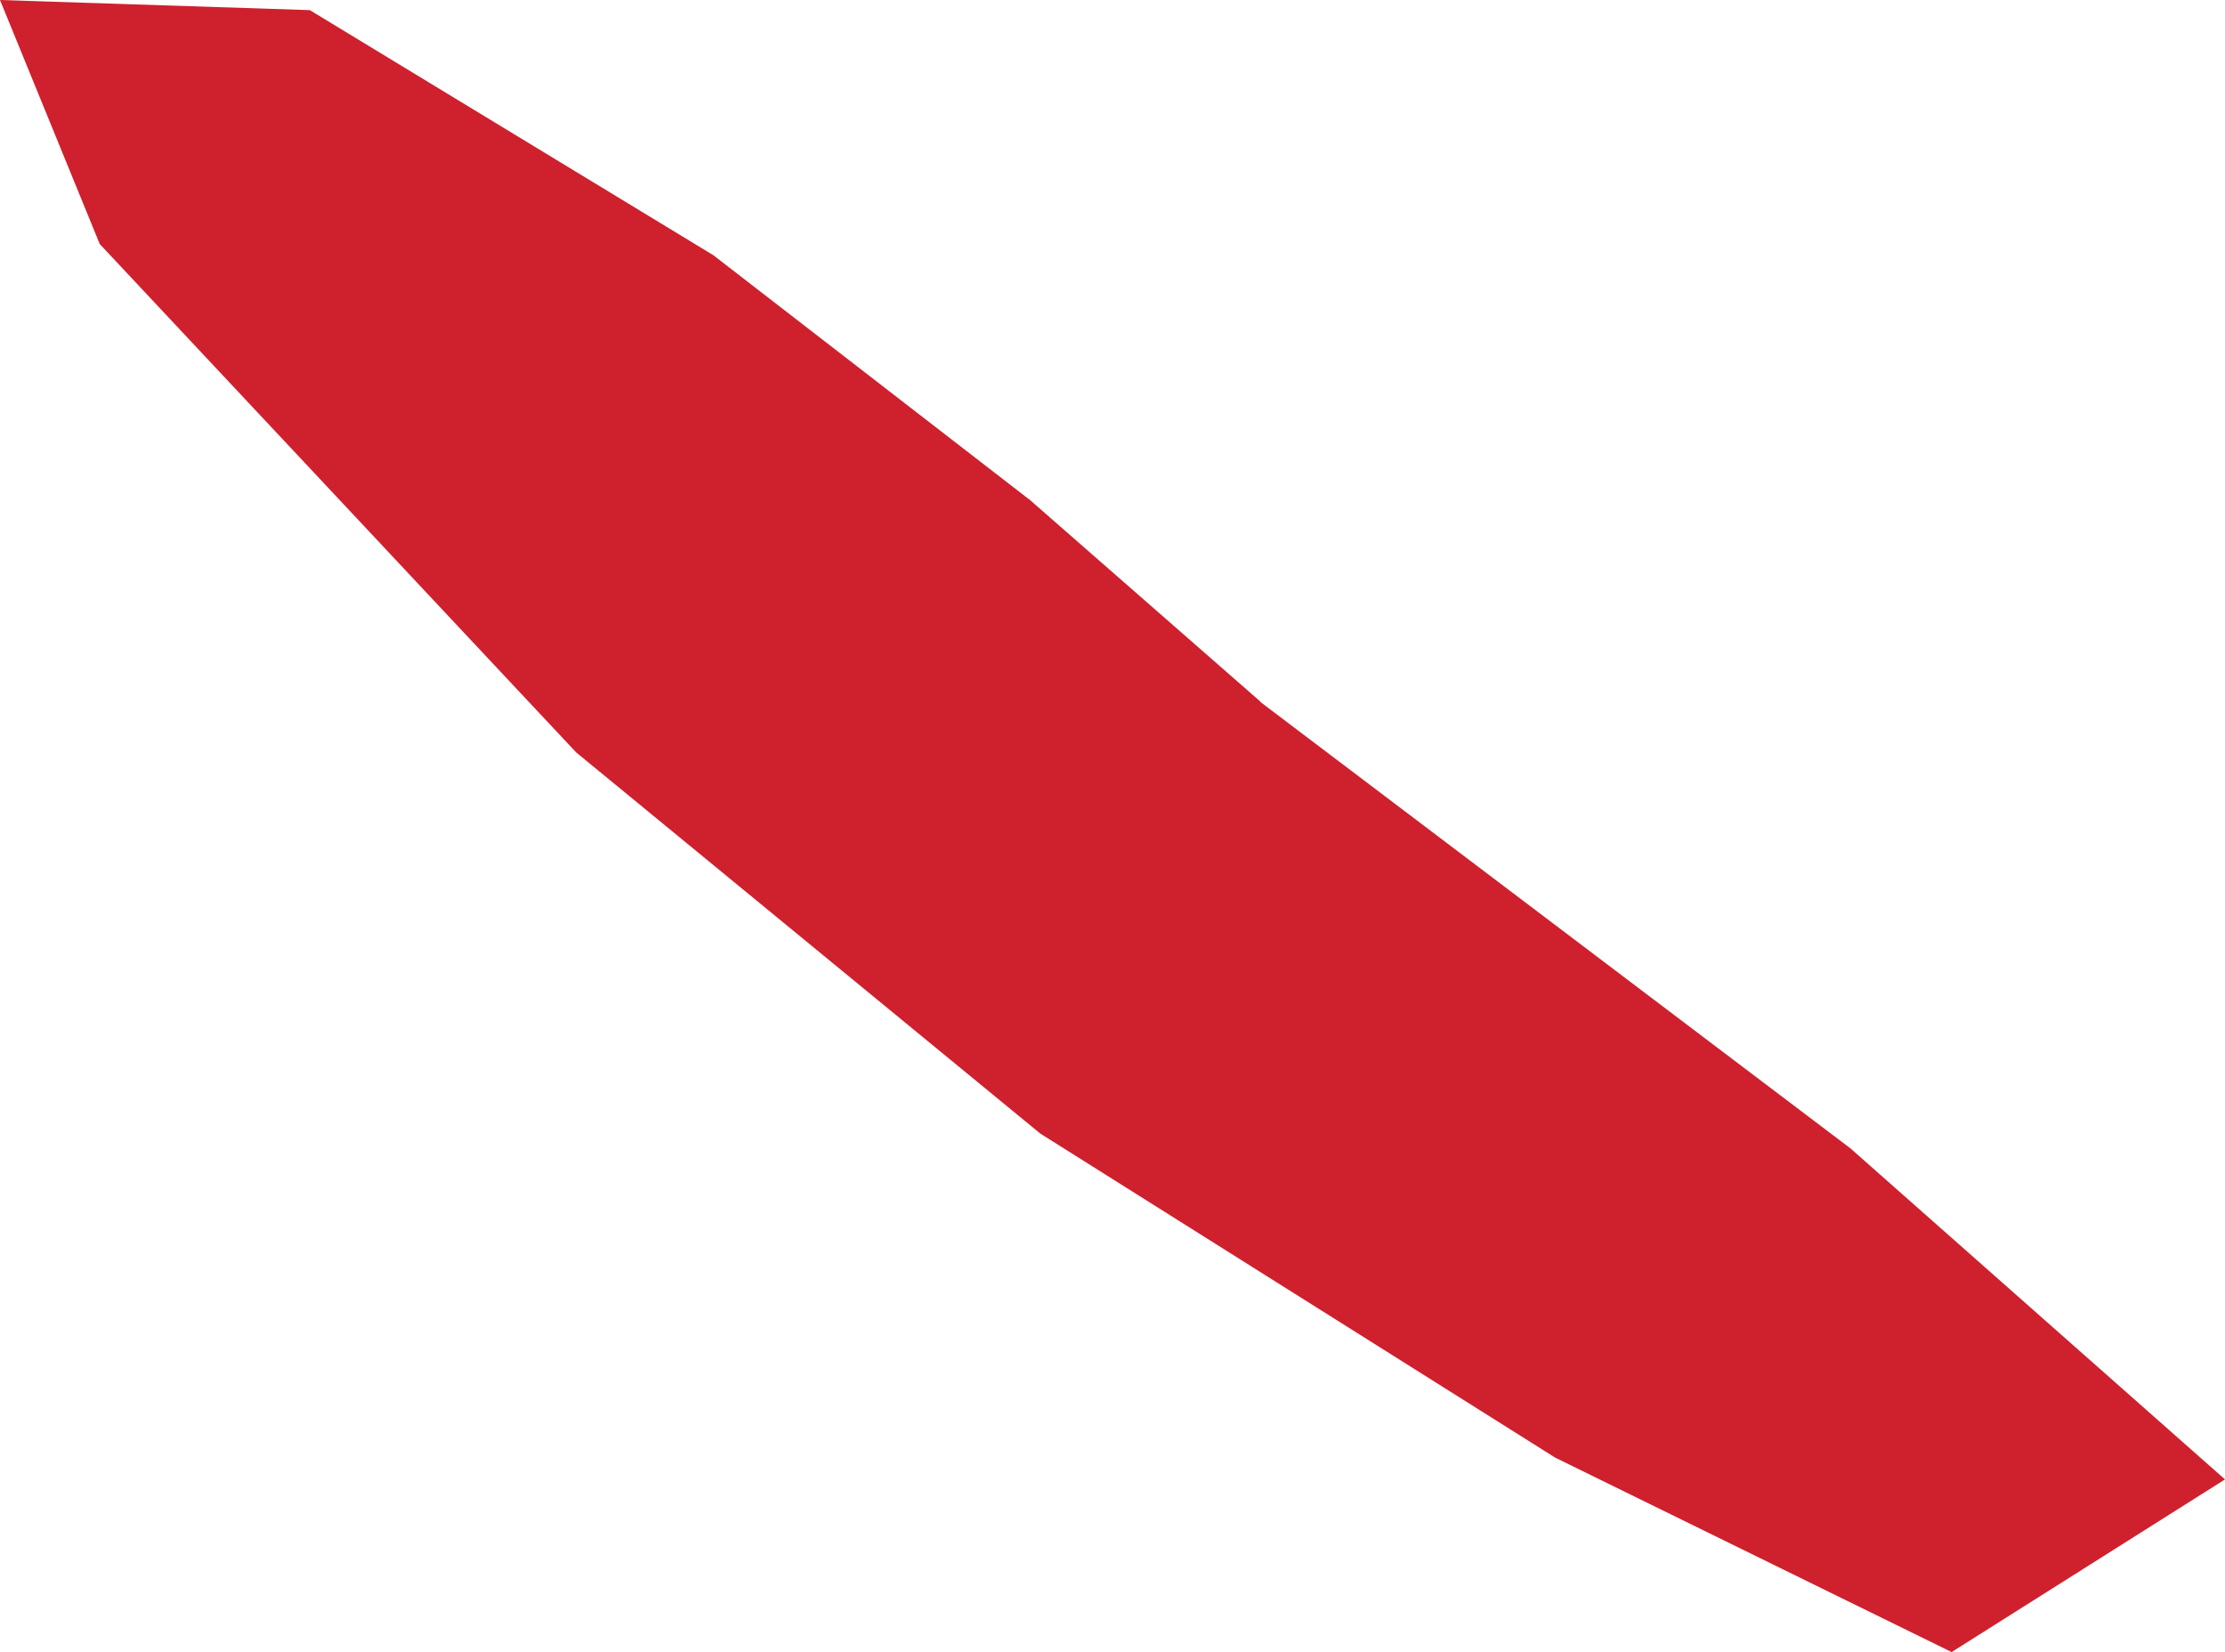 <?xml version="1.0" encoding="UTF-8" standalone="no"?>
<svg
   xmlns:dc="http://purl.org/dc/elements/1.1/"
   xmlns:cc="http://creativecommons.org/ns#"
   xmlns:rdf="http://www.w3.org/1999/02/22-rdf-syntax-ns#"
   xmlns:svg="http://www.w3.org/2000/svg"
   xmlns="http://www.w3.org/2000/svg"
   xmlns:sodipodi="http://sodipodi.sourceforge.net/DTD/sodipodi-0.dtd"
   xmlns:inkscape="http://www.inkscape.org/namespaces/inkscape"
   id="svg2"
   version="1.1"
   inkscape:version="0.91 r13725"
   sodipodi:docname="NCL.svg"
   width="4.395"
   height="3.263">
  <defs
     id="defs8" />
  <sodipodi:namedview
     pagecolor="#ffffff"
     bordercolor="#666666"
     borderopacity="1"
     objecttolerance="10"
     gridtolerance="10"
     guidetolerance="10"
     inkscape:pageopacity="0"
     inkscape:pageshadow="2"
     inkscape:window-width="480"
     inkscape:window-height="419"
     id="namedview6"
     showgrid="false"
     inkscape:zoom="2.36"
     inkscape:cx="-311.28655"
     inkscape:cy="109.85774"
     inkscape:window-x="433"
     inkscape:window-y="149"
     inkscape:window-maximized="0"
     inkscape:current-layer="svg2" />
  <path
     d="m 2.489,1.386 1.166,0.882 0.74,0.654 -0.54,0.341 -0.783,-0.384 -1.017,-0.64 -0.917,-0.753 L 0.197,0.482 -3.9678014e-7,3.6839077e-6 0.612,0.02 l 0.797,0.484 0.626,0.484 0.455,0.398 z"
     style="fill:#cf202e"
     id="path4"
     inkscape:connector-curvature="0" />
</svg>
